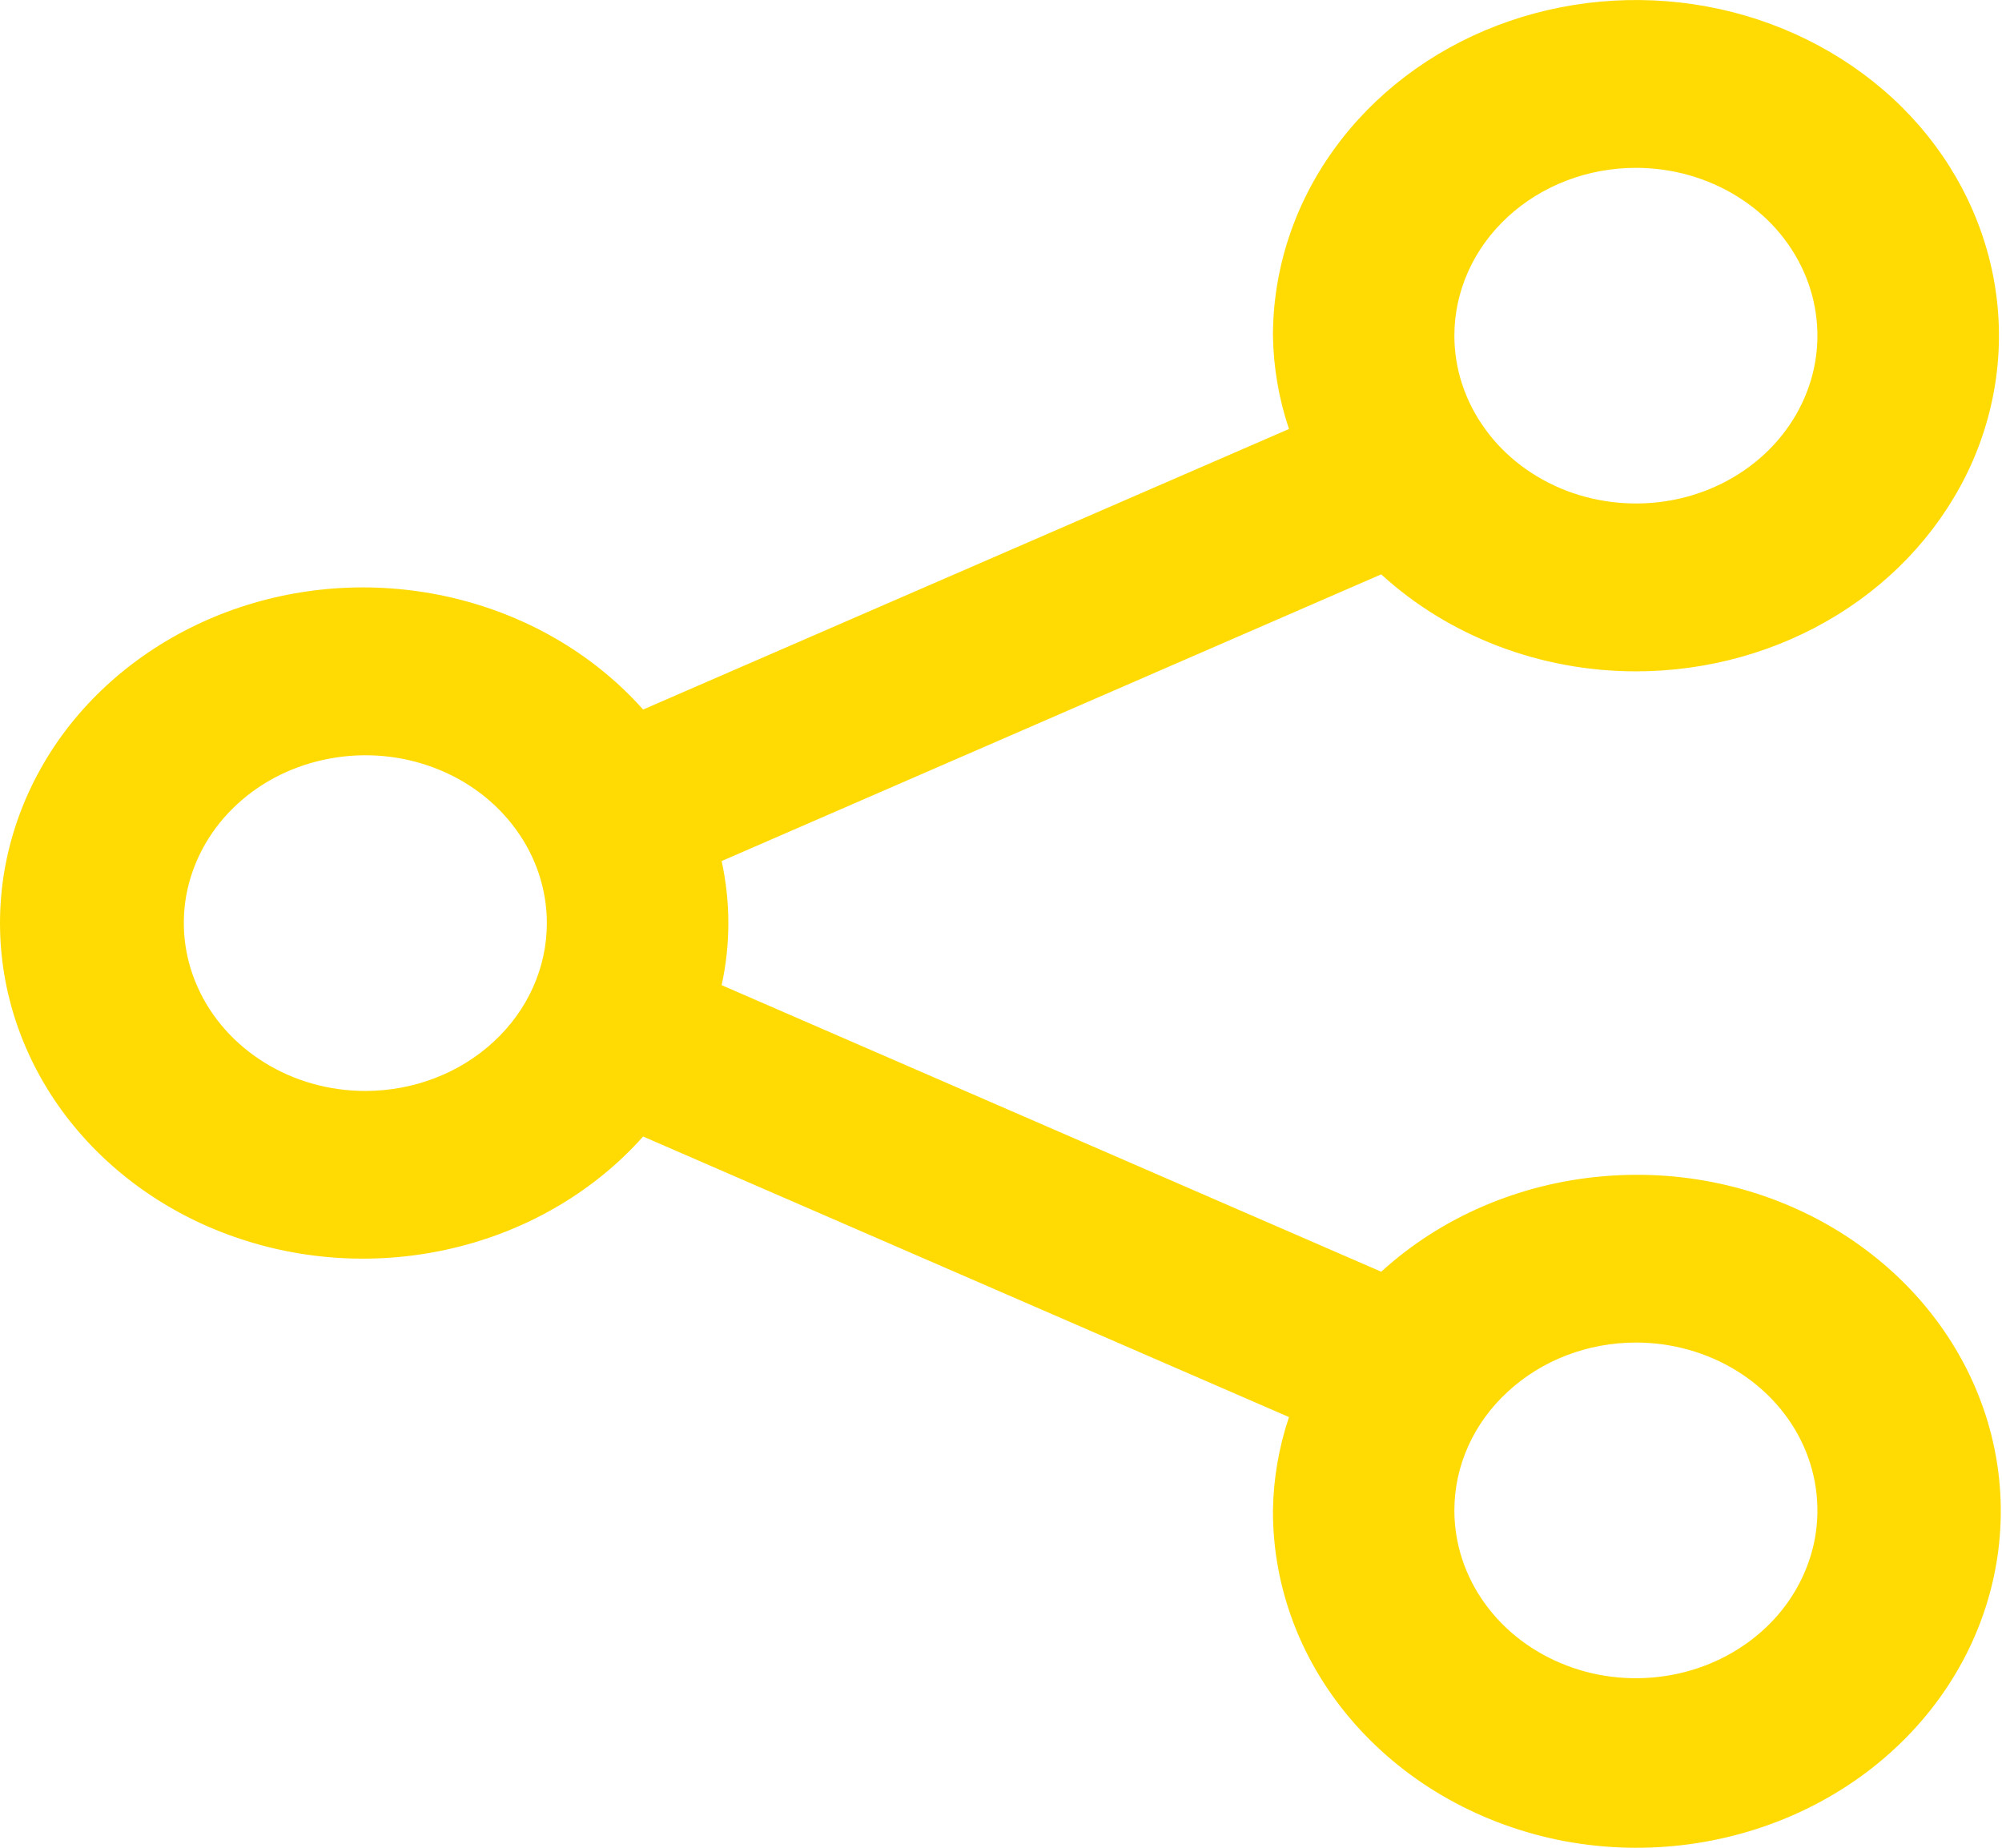 <svg width="13" height="12" viewBox="0 0 13 12" fill="none" xmlns="http://www.w3.org/2000/svg">
<path d="M10.623 4.36C11.089 4.36 11.545 4.232 11.933 3.992C12.32 3.753 12.622 3.412 12.801 3.014C12.979 2.616 13.026 2.177 12.935 1.755C12.844 1.332 12.62 0.943 12.29 0.638C11.96 0.334 11.54 0.126 11.083 0.042C10.626 -0.042 10.152 0.001 9.721 0.166C9.29 0.331 8.922 0.61 8.663 0.969C8.404 1.327 8.266 1.749 8.266 2.18C8.269 2.385 8.304 2.59 8.37 2.786L4.176 4.608C3.868 4.262 3.451 4.012 2.982 3.893C2.514 3.774 2.018 3.791 1.561 3.943C1.104 4.095 0.709 4.373 0.429 4.74C0.15 5.108 0 5.546 0 5.995C0 6.444 0.15 6.882 0.429 7.249C0.709 7.616 1.104 7.895 1.561 8.046C2.018 8.198 2.514 8.215 2.982 8.096C3.451 7.977 3.868 7.727 4.176 7.381L8.37 9.203C8.304 9.4 8.269 9.604 8.266 9.809C8.264 10.315 8.452 10.805 8.798 11.196C9.143 11.587 9.624 11.856 10.159 11.957C10.695 12.057 11.251 11.982 11.734 11.746C12.217 11.51 12.597 11.126 12.808 10.66C13.019 10.195 13.05 9.675 12.894 9.191C12.738 8.707 12.405 8.288 11.953 8.005C11.501 7.722 10.956 7.592 10.412 7.639C9.868 7.685 9.358 7.904 8.969 8.259L4.686 6.398C4.744 6.132 4.744 5.858 4.686 5.592L8.969 3.73C9.409 4.133 10.004 4.36 10.623 4.36ZM10.623 1.09C10.856 1.09 11.084 1.154 11.278 1.274C11.472 1.393 11.623 1.564 11.712 1.763C11.801 1.962 11.824 2.181 11.779 2.392C11.733 2.604 11.621 2.798 11.456 2.951C11.291 3.103 11.082 3.207 10.853 3.249C10.624 3.291 10.387 3.269 10.172 3.187C9.957 3.104 9.772 2.965 9.643 2.785C9.513 2.606 9.444 2.395 9.444 2.18C9.444 1.891 9.568 1.614 9.79 1.409C10.011 1.205 10.31 1.09 10.623 1.09V1.09ZM2.372 7.085C2.139 7.085 1.911 7.021 1.718 6.901C1.524 6.781 1.373 6.611 1.284 6.412C1.194 6.213 1.171 5.993 1.216 5.782C1.262 5.571 1.374 5.376 1.539 5.224C1.704 5.071 1.914 4.968 2.143 4.926C2.371 4.884 2.608 4.905 2.824 4.988C3.039 5.07 3.223 5.21 3.352 5.389C3.482 5.568 3.551 5.779 3.551 5.995C3.551 6.284 3.427 6.561 3.206 6.765C2.985 6.97 2.685 7.085 2.372 7.085ZM10.623 8.719C10.856 8.719 11.084 8.783 11.278 8.903C11.472 9.023 11.623 9.193 11.712 9.392C11.801 9.591 11.824 9.811 11.779 10.022C11.733 10.233 11.621 10.428 11.456 10.58C11.291 10.732 11.082 10.836 10.853 10.878C10.624 10.92 10.387 10.899 10.172 10.816C9.957 10.734 9.772 10.594 9.643 10.415C9.513 10.236 9.444 10.025 9.444 9.809C9.444 9.52 9.568 9.243 9.79 9.039C10.011 8.834 10.31 8.719 10.623 8.719V8.719Z" fill="#FFDB03"/>
</svg>
